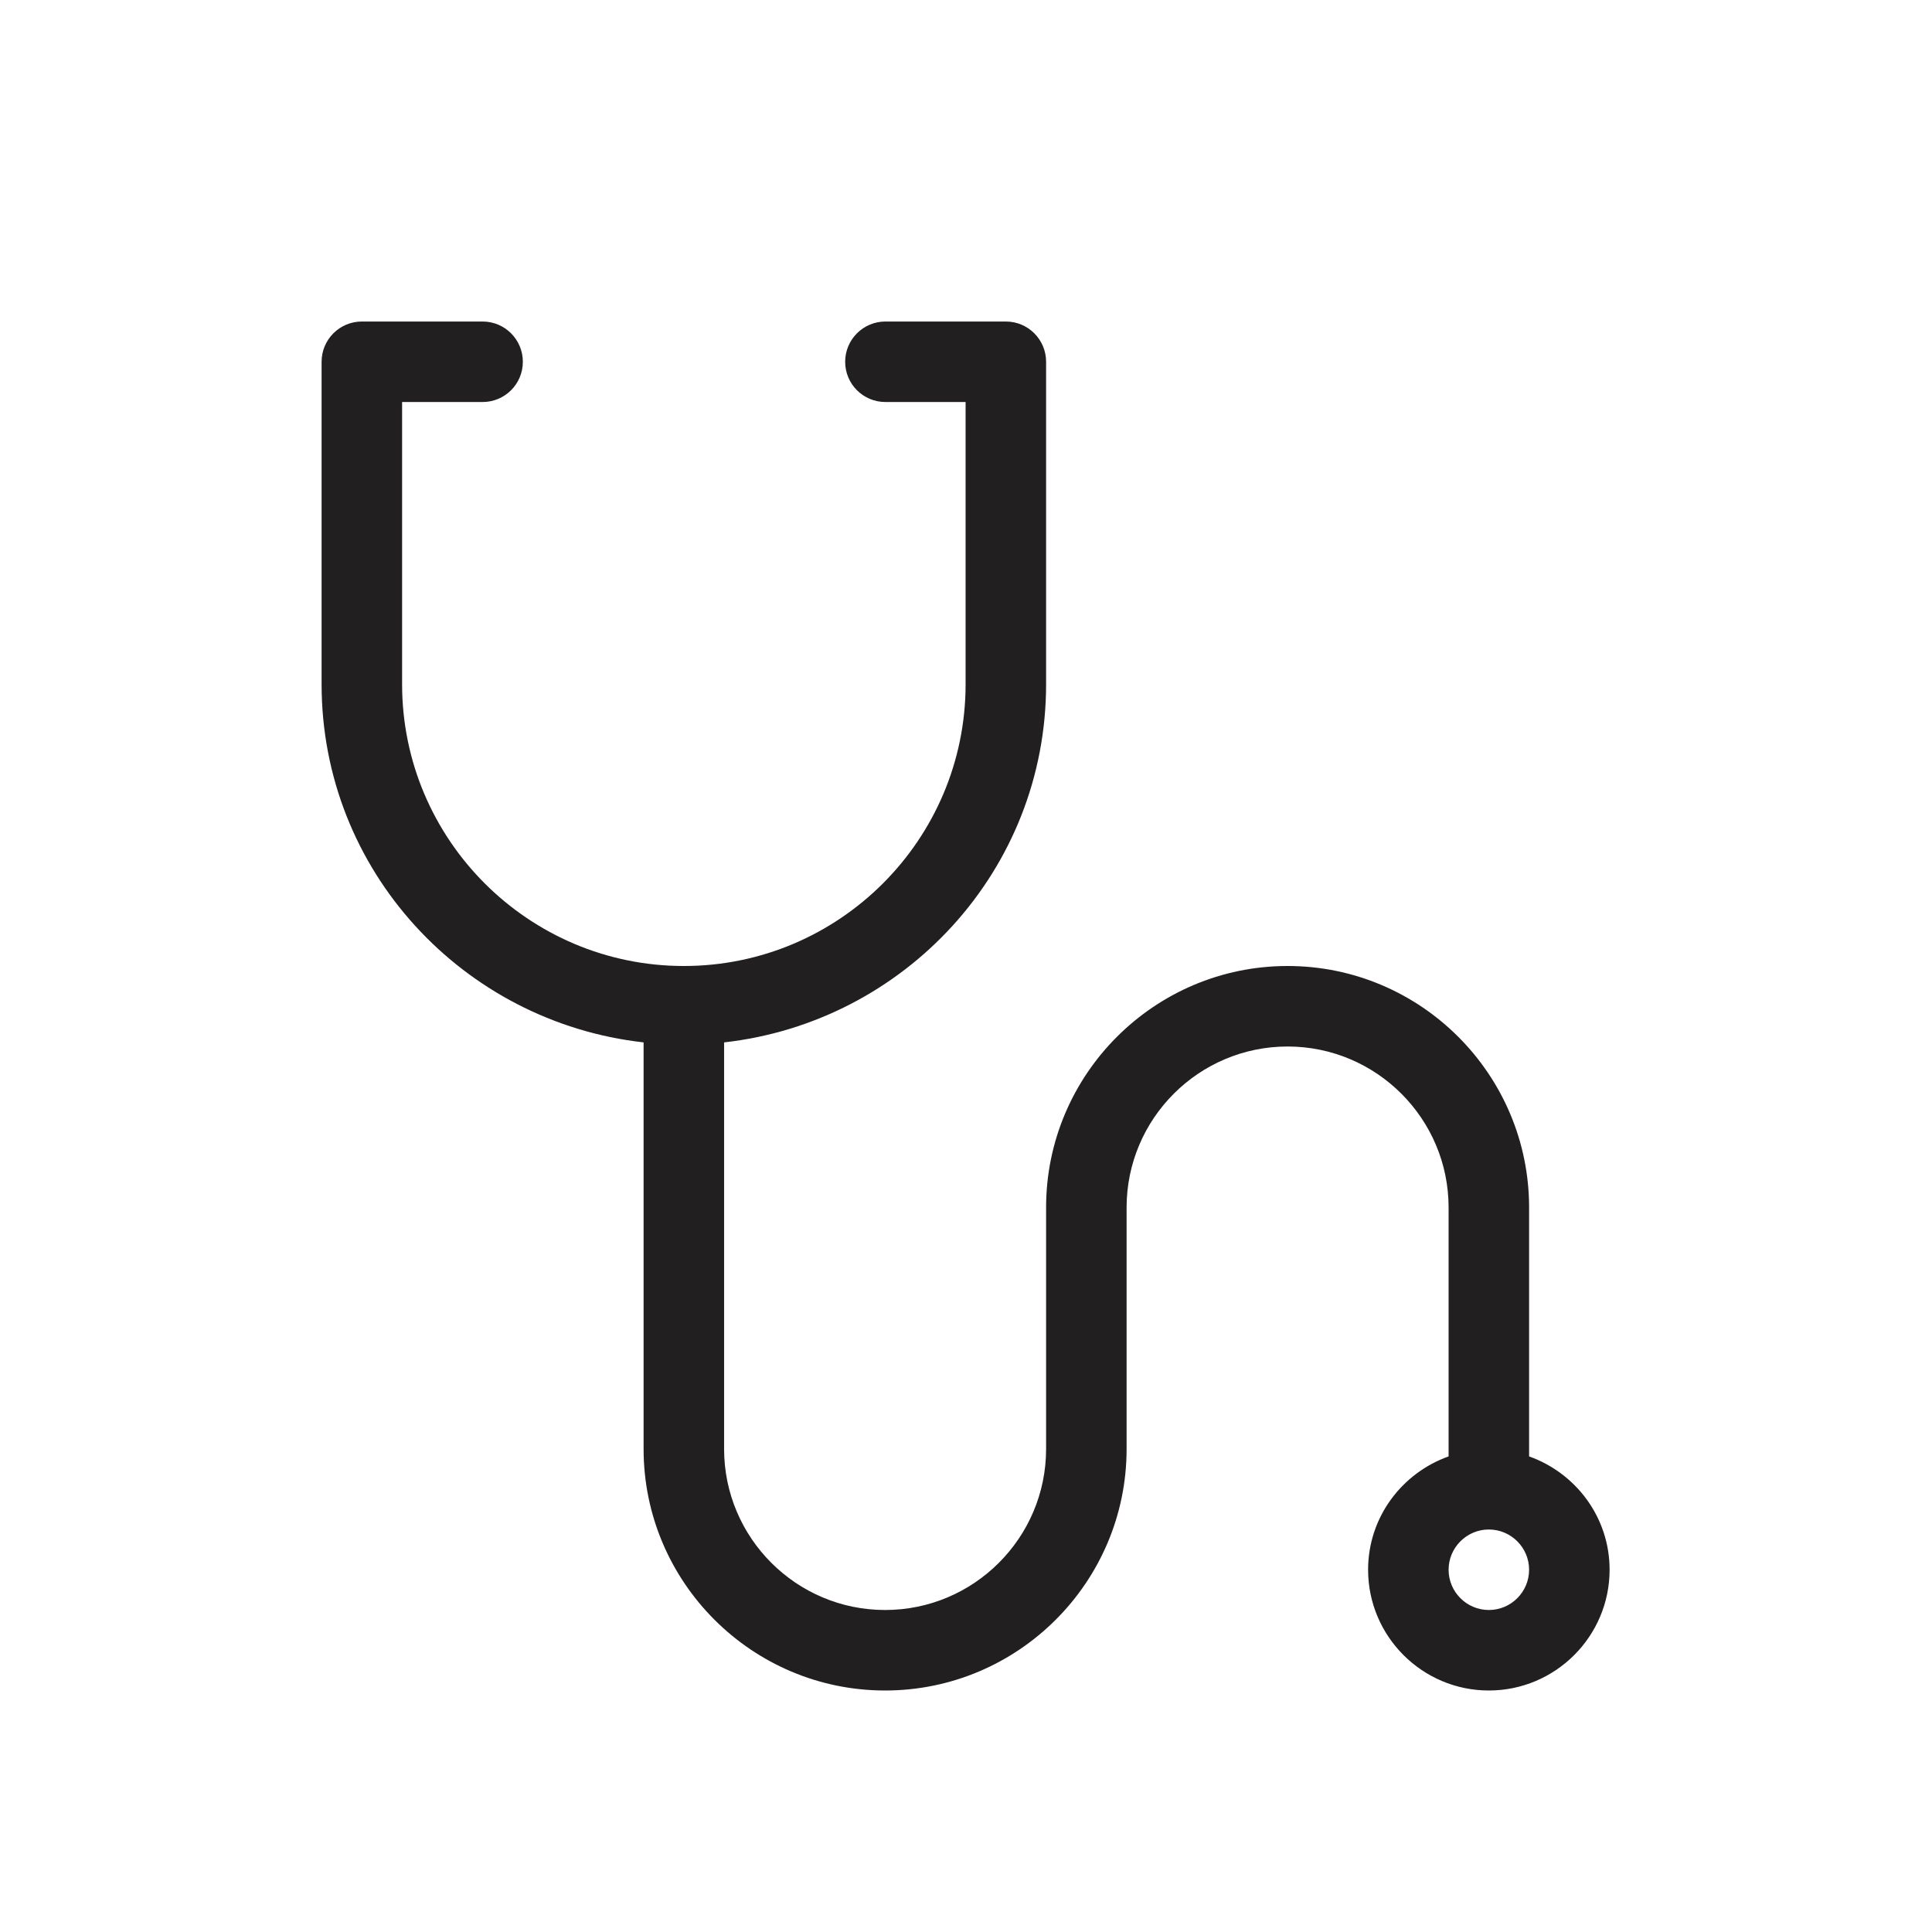 <?xml version="1.0" encoding="UTF-8" standalone="no"?>
<svg width="24px" height="24px" viewBox="0 0 24 24" version="1.1" xmlns="http://www.w3.org/2000/svg" xmlns:xlink="http://www.w3.org/1999/xlink">
    <!-- Generator: Sketch 40.3 (33839) - http://www.bohemiancoding.com/sketch -->
    <title>treatment</title>
    <desc>Created with Sketch.</desc>
    <defs></defs>
    <g id="icons" stroke="none" stroke-width="1" fill="none" fill-rule="evenodd">
        <g id="treatment">
            <g>
                <polygon id="bounds" points="0 24 24 24 24 0 0 0"></polygon>
                <path d="M18.495,20 C18.219,20 17.995,19.775 17.995,19.5 C17.995,19.225 18.219,19 18.495,19 C18.771,19 18.995,19.225 18.995,19.5 C18.995,19.775 18.771,20 18.495,20 M18.995,18.092 L18.995,15 C18.995,13.346 17.649,12 15.995,12 C14.341,12 12.995,13.346 12.995,15 L12.995,18 C12.995,19.103 12.098,20 10.995,20 C9.892,20 8.995,19.103 8.995,18 L8.995,12.949 C11.239,12.697 12.995,10.811 12.995,8.5 L12.995,4.494 C12.995,4.218 12.771,3.994 12.495,3.994 L10.999,3.994 C10.723,3.994 10.499,4.218 10.499,4.494 C10.499,4.771 10.723,4.994 10.999,4.994 L11.995,4.994 L11.995,8.5 C11.995,10.43 10.425,12 8.495,12 C6.565,12 4.995,10.43 4.995,8.5 L4.995,4.994 L5.995,4.994 C6.271,4.994 6.495,4.771 6.495,4.494 C6.495,4.218 6.271,3.994 5.995,3.994 L4.495,3.994 C4.219,3.994 3.995,4.218 3.995,4.494 L3.995,8.5 C3.995,10.811 5.751,12.697 7.995,12.949 L7.995,18 C7.995,19.654 9.341,21 10.995,21 C12.649,21 13.995,19.654 13.995,18 L13.995,15 C13.995,13.897 14.892,13 15.995,13 C17.098,13 17.995,13.897 17.995,15 L17.995,18.092 C17.414,18.299 16.995,18.849 16.995,19.5 C16.995,20.327 17.668,21 18.495,21 C19.322,21 19.995,20.327 19.995,19.5 C19.995,18.849 19.576,18.299 18.995,18.092" id="Fill-1" fill="#221F20"></path>
            </g>
        </g>
    </g>
</svg>